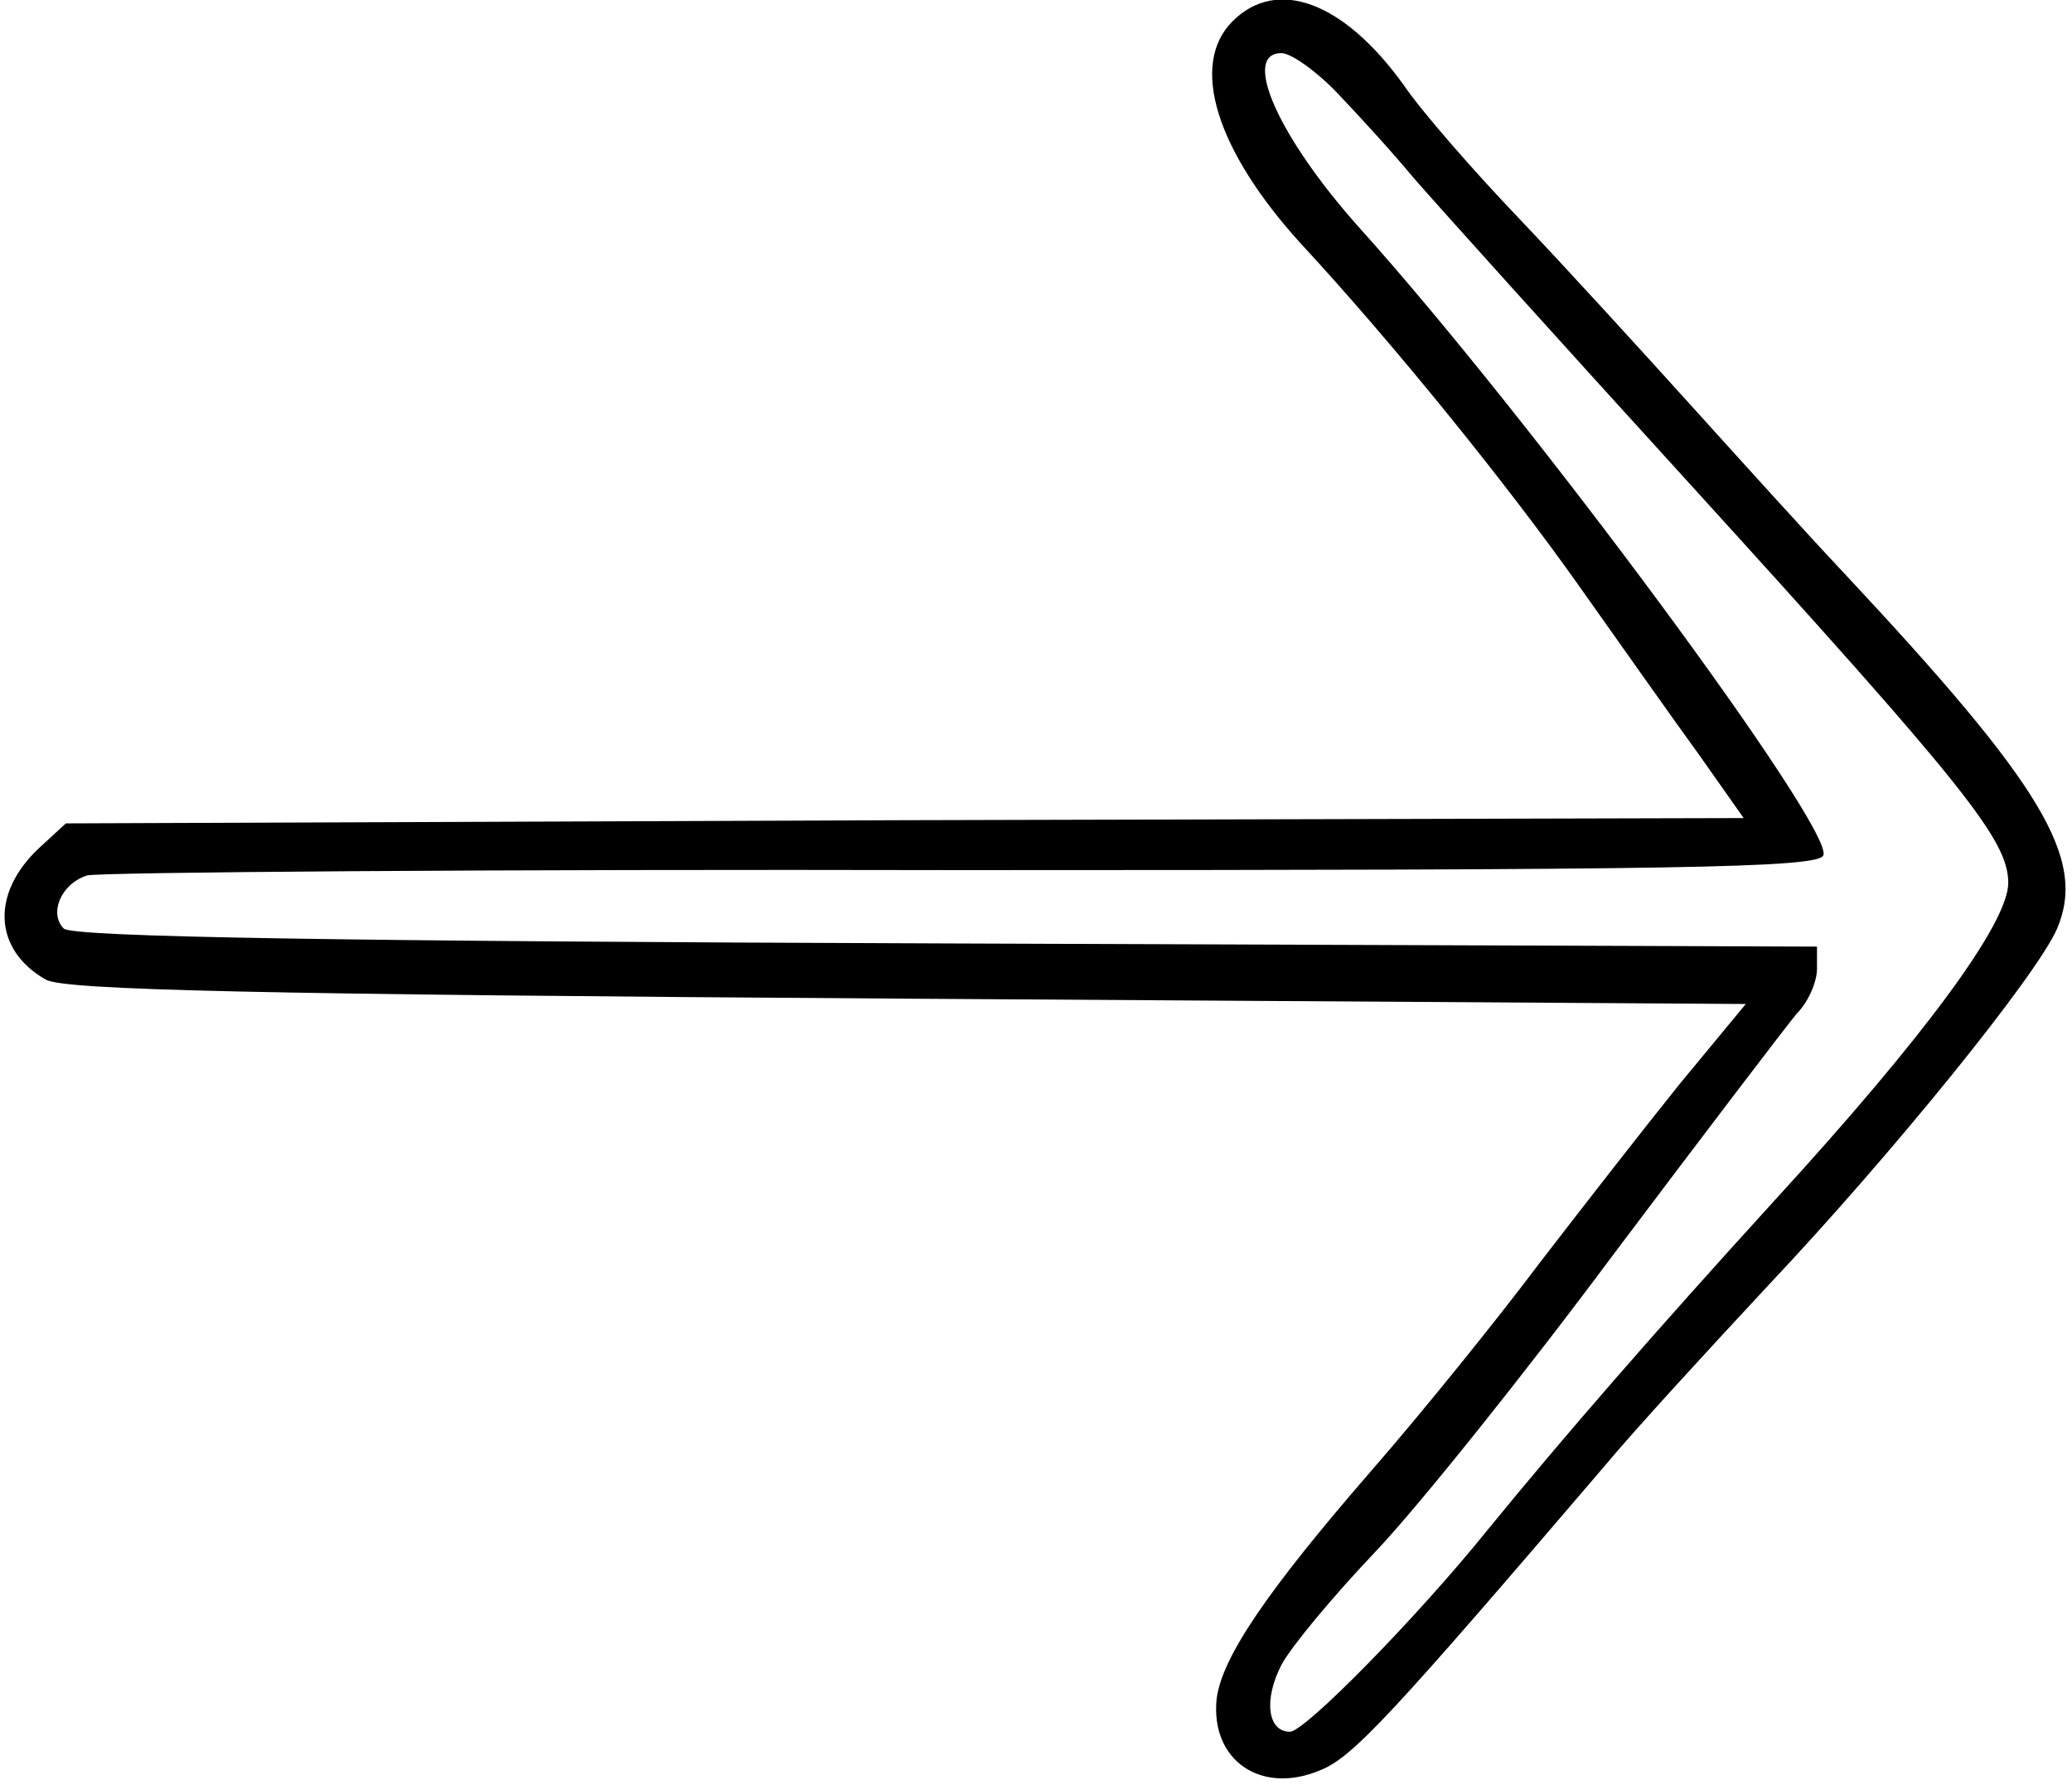 <?xml version="1.0" standalone="no"?>
<!DOCTYPE svg PUBLIC "-//W3C//DTD SVG 20010904//EN"
 "http://www.w3.org/TR/2001/REC-SVG-20010904/DTD/svg10.dtd">
<svg version="1.0" xmlns="http://www.w3.org/2000/svg"
 width="195pt" height="168pt" viewBox="0 0 195 168"
 preserveAspectRatio="xMidYMid meet">
<g transform="translate(0,168) scale(0.1,-0.1)"
fill="#000000" stroke="none">
<path d="M1160 1660 c-41 -41 -15 -122 64 -209 87 -94 193 -225 261 -321 39
-55 89 -126 113 -159 l43 -61 -790 -2 -789 -3 -25 -23 c-46 -43 -43 -96 6
-124 17 -10 198 -14 811 -18 l789 -5 -62 -75 c-33 -41 -93 -118 -133 -170 -39
-52 -110 -140 -158 -195 -98 -113 -140 -175 -145 -214 -6 -58 42 -91 98 -67
30 12 67 52 267 286 30 36 100 112 154 170 117 124 253 292 272 336 28 66 -14
135 -200 334 -34 36 -99 108 -146 160 -47 52 -119 131 -161 175 -42 44 -91
100 -108 125 -56 78 -119 102 -161 60z m99 -68 c20 -21 52 -56 71 -79 19 -22
136 -152 259 -287 261 -287 301 -337 301 -377 0 -38 -79 -145 -220 -299 -113
-124 -199 -223 -270 -310 -66 -82 -172 -190 -186 -190 -21 0 -25 30 -8 63 9
17 49 65 88 106 40 42 141 168 225 281 85 113 162 214 172 226 11 11 19 30 19
42 l0 21 -820 3 c-571 2 -822 6 -830 14 -14 14 -3 42 22 50 11 3 382 6 824 5
676 0 806 2 810 14 10 25 -275 411 -437 591 -76 85 -111 164 -73 164 9 0 33
-17 53 -38z"/>
</g>
</svg>
